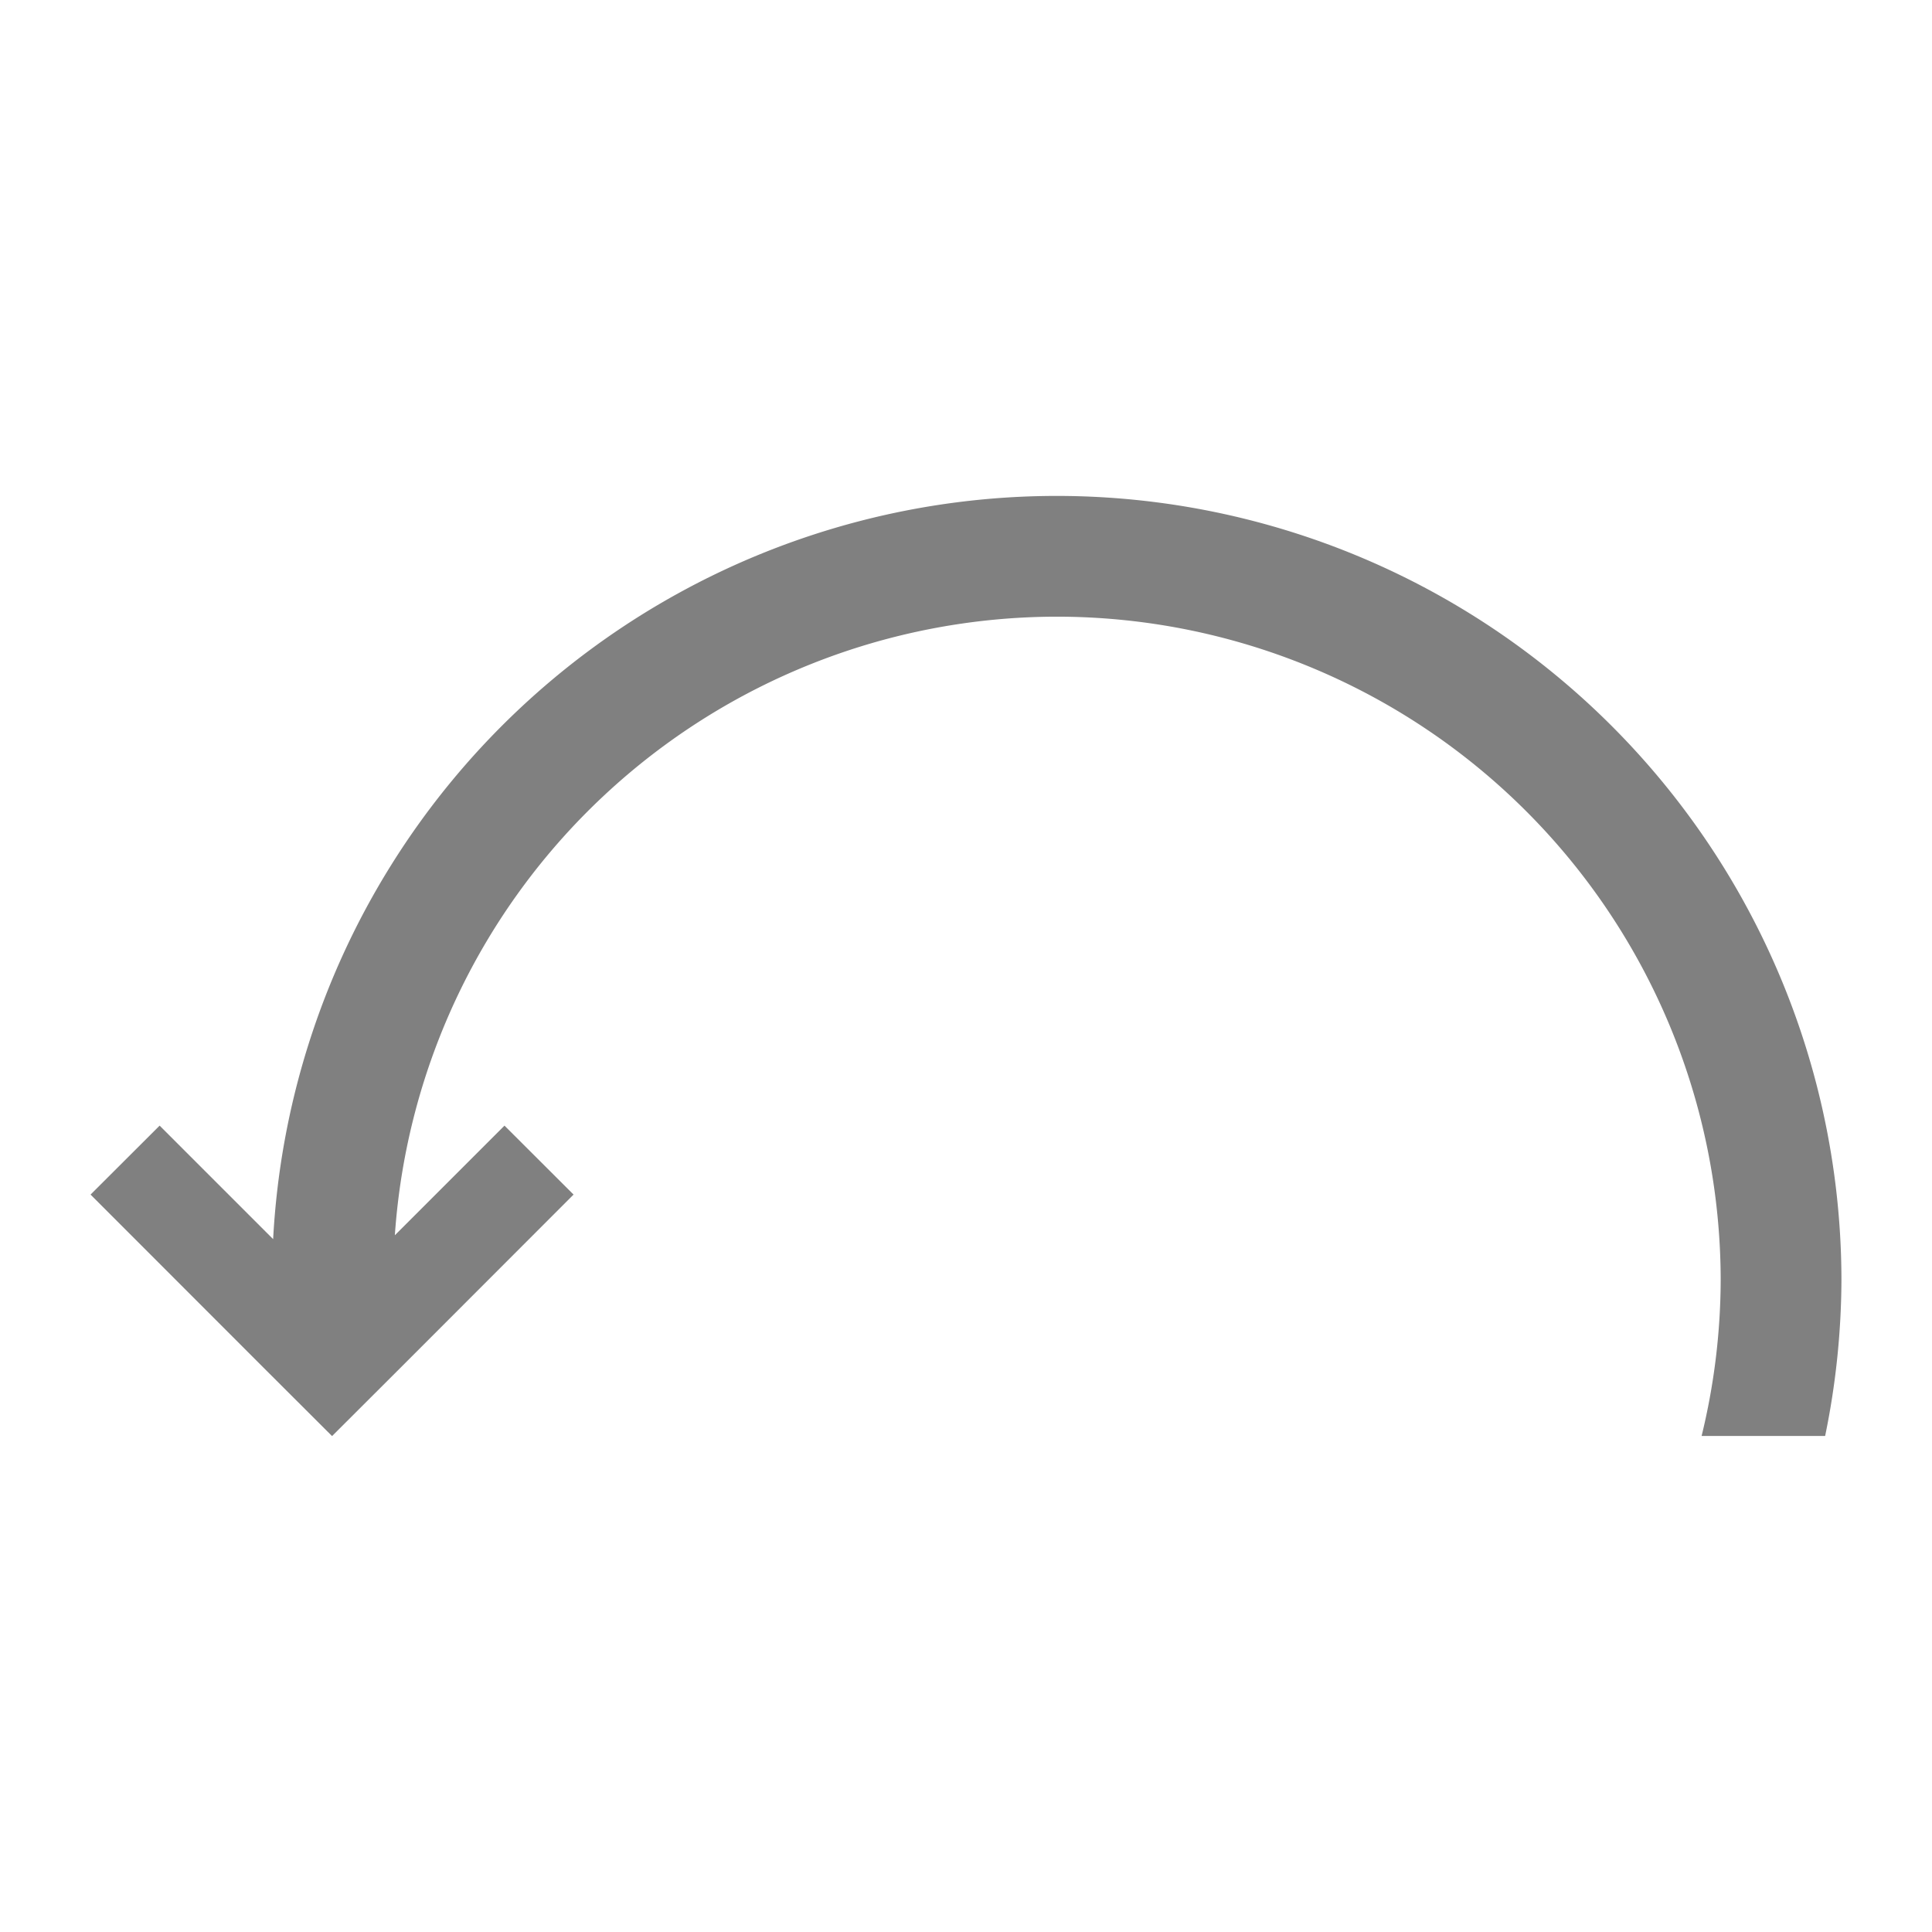 <?xml version="1.0" encoding="UTF-8" standalone="no"?>
<svg
   xmlns:dc="http://purl.org/dc/elements/1.1/"
   xmlns:cc="http://creativecommons.org/ns#"
   xmlns:rdf="http://www.w3.org/1999/02/22-rdf-syntax-ns#"
   xmlns:svg="http://www.w3.org/2000/svg"
   xmlns="http://www.w3.org/2000/svg"
   xmlns:sodipodi="http://sodipodi.sourceforge.net/DTD/sodipodi-0.dtd"
   xmlns:inkscape="http://www.inkscape.org/namespaces/inkscape"
   height="16"
   width="16"
   version="1.1"
   id="svg4"
   sodipodi:docname="edit-redo-rtl-symbolic.svg"
   inkscape:version="0.92.3 (2405546, 2018-03-11)">
  <defs
     id="defs8" />
  <sodipodi:namedview
     pagecolor="#ffffff"
     bordercolor="#666666"
     borderopacity="1"
     objecttolerance="10"
     gridtolerance="10"
     guidetolerance="10"
     inkscape:pageopacity="0"
     inkscape:pageshadow="2"
     inkscape:window-width="1920"
     inkscape:window-height="1539"
     id="namedview6"
     showgrid="false"
     inkscape:zoom="10.429825"
     inkscape:cx="22.394838"
     inkscape:cy="-24.448739"
     inkscape:window-x="1920"
     inkscape:window-y="27"
     inkscape:window-maximized="0"
     inkscape:current-layer="svg4" />
  <path
     style="opacity:1;fill:#808080;fill-opacity:1;stroke:none;stroke-width:0.809;stroke-linecap:butt;stroke-linejoin:bevel;stroke-miterlimit:4;stroke-dasharray:none;stroke-opacity:1;paint-order:fill markers stroke"
     d="M 15.25,10.607 A 6.5,6.5 0 0 0 8.75,4.107 6.5,6.5 0 0 0 2.262,10.262 L 1.322,9.322 0.75,9.893 2.178,11.322 2.75,11.893 3.322,11.322 4.75,9.893 4.178,9.322 3.27,10.23 a 5.5,5.5 0 0 1 5.48,-5.123 5.5,5.5 0 0 1 5.5,5.5 5.5,5.5 0 0 1 -0.158,1.285 h 1.023 A 6.5,6.5 0 0 0 15.25,10.607 Z"
     id="path823-3"
     inkscape:connector-curvature="0" />
  <path
     inkscape:connector-curvature="0"
     style="opacity:1;fill:#808080;fill-opacity:1;stroke:none;stroke-width:0.809;stroke-linecap:butt;stroke-linejoin:bevel;stroke-miterlimit:4;stroke-dasharray:none;stroke-opacity:1;paint-order:fill markers stroke"
     d="m 7.064,35.644 a 6.5,6.5 0 0 0 -6.5,6.5 6.5,6.5 0 0 0 6.5,6.5 6.5,6.5 0 0 0 6.5,-6.5 6.5,6.5 0 0 0 -6.5,-6.5 z m 0,1 a 5.5,5.5 0 0 1 5.5,5.5 5.5,5.5 0 0 1 -5.5,5.5 5.5,5.5 0 0 1 -5.5,-5.5 5.5,5.5 0 0 1 5.5,-5.5 z"
     id="path823-3-6" />
  <path
     style="opacity:1;fill:#ff0000;fill-opacity:1;stroke:none;stroke-width:0.428;stroke-linecap:butt;stroke-linejoin:bevel;stroke-miterlimit:4;stroke-dasharray:none;stroke-opacity:1;paint-order:fill markers stroke"
     d="m 6.35,46.144 -0.571,0.571 1.429,1.429 -1.429,1.429 0.571,0.571 1.429,-1.429 0.571,-0.571 -0.571,-0.571 z"
     id="rect816-3-7-5-7"
     inkscape:connector-curvature="0" />
</svg>
